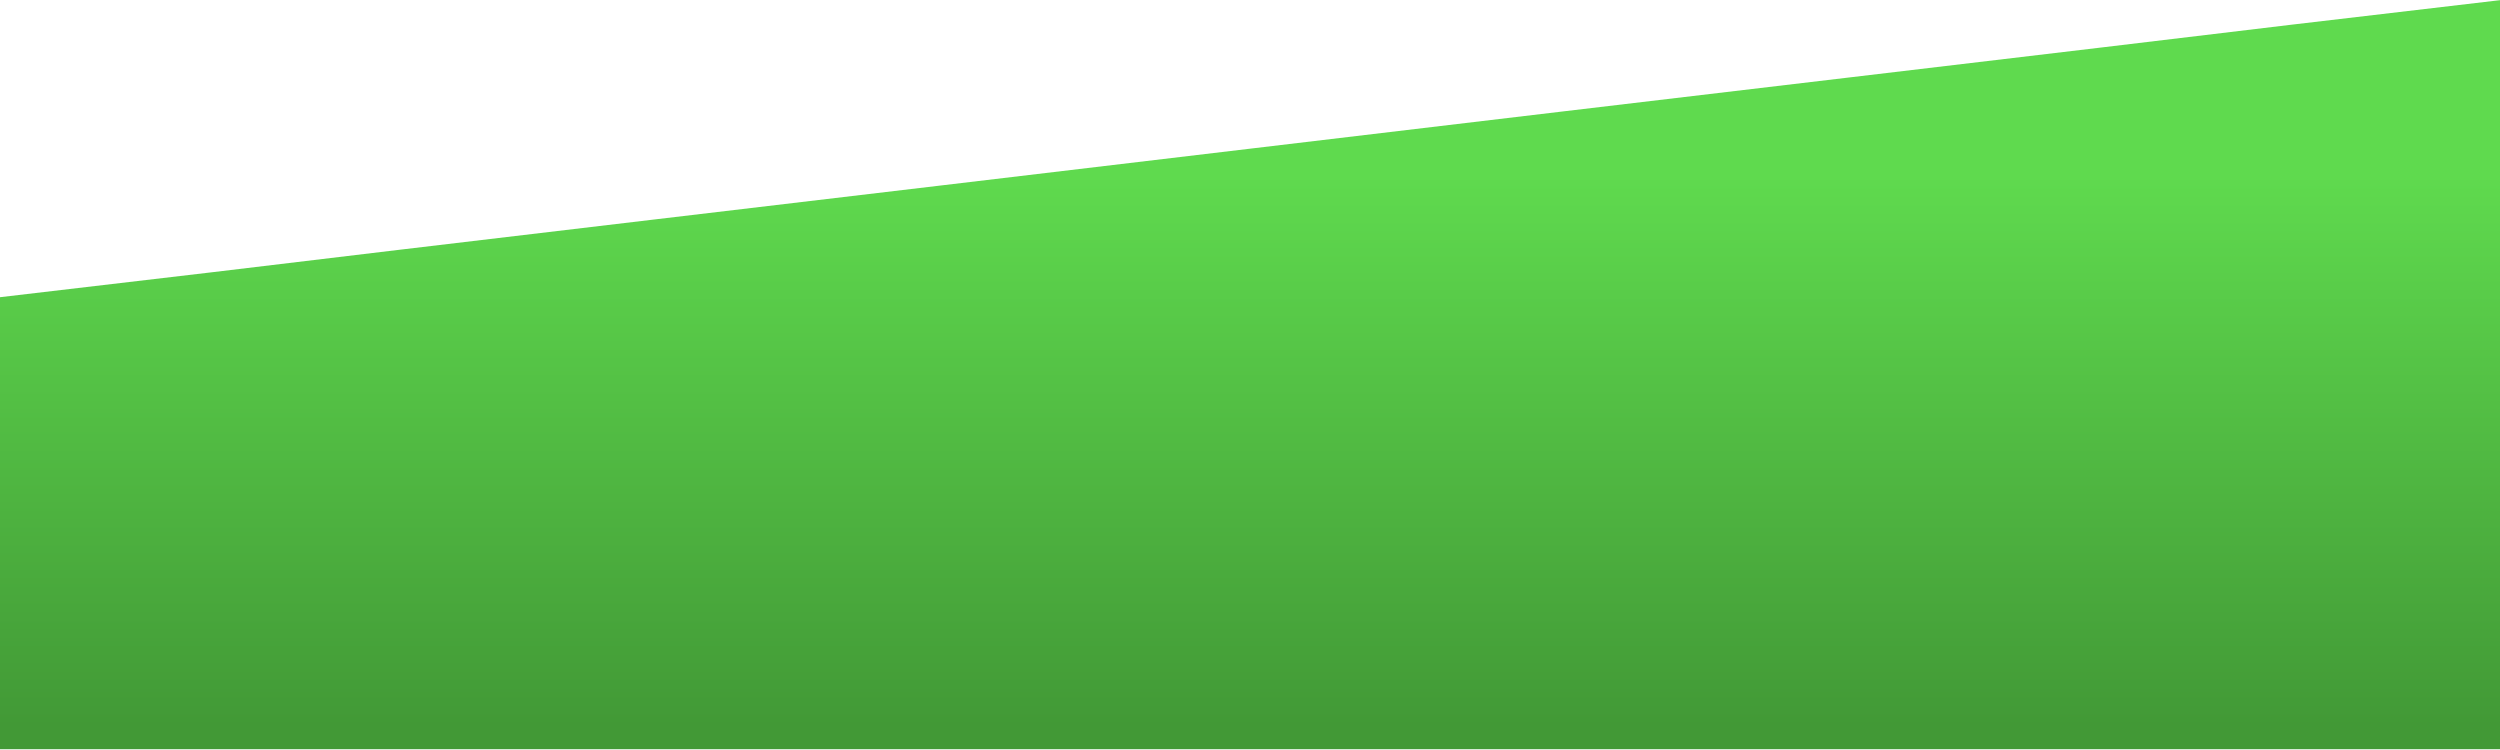 <svg width="1727" height="518" viewBox="0 0 1727 518" fill="none" xmlns="http://www.w3.org/2000/svg">
<path fill-rule="evenodd" clip-rule="evenodd" d="M0 205.307L145.426 188.198C286.574 171.089 577.426 136.871 864 102.653C1150.57 68.436 1441.43 34.218 1582.57 17.109L1728 0V517.545H1582.57C1441.43 517.545 1150.57 517.545 864 517.545C577.426 517.545 286.574 517.545 145.426 517.545H0V205.307Z" fill="url(#paint0_linear_3_442)"/>
<defs>
<linearGradient id="paint0_linear_3_442" x1="864" y1="0" x2="864" y2="517.545" gradientUnits="userSpaceOnUse">
<stop offset="0.235" stop-color="#5FDA4E"/>
<stop offset="0.97" stop-color="#429936"/>
</linearGradient>
</defs>
</svg>
